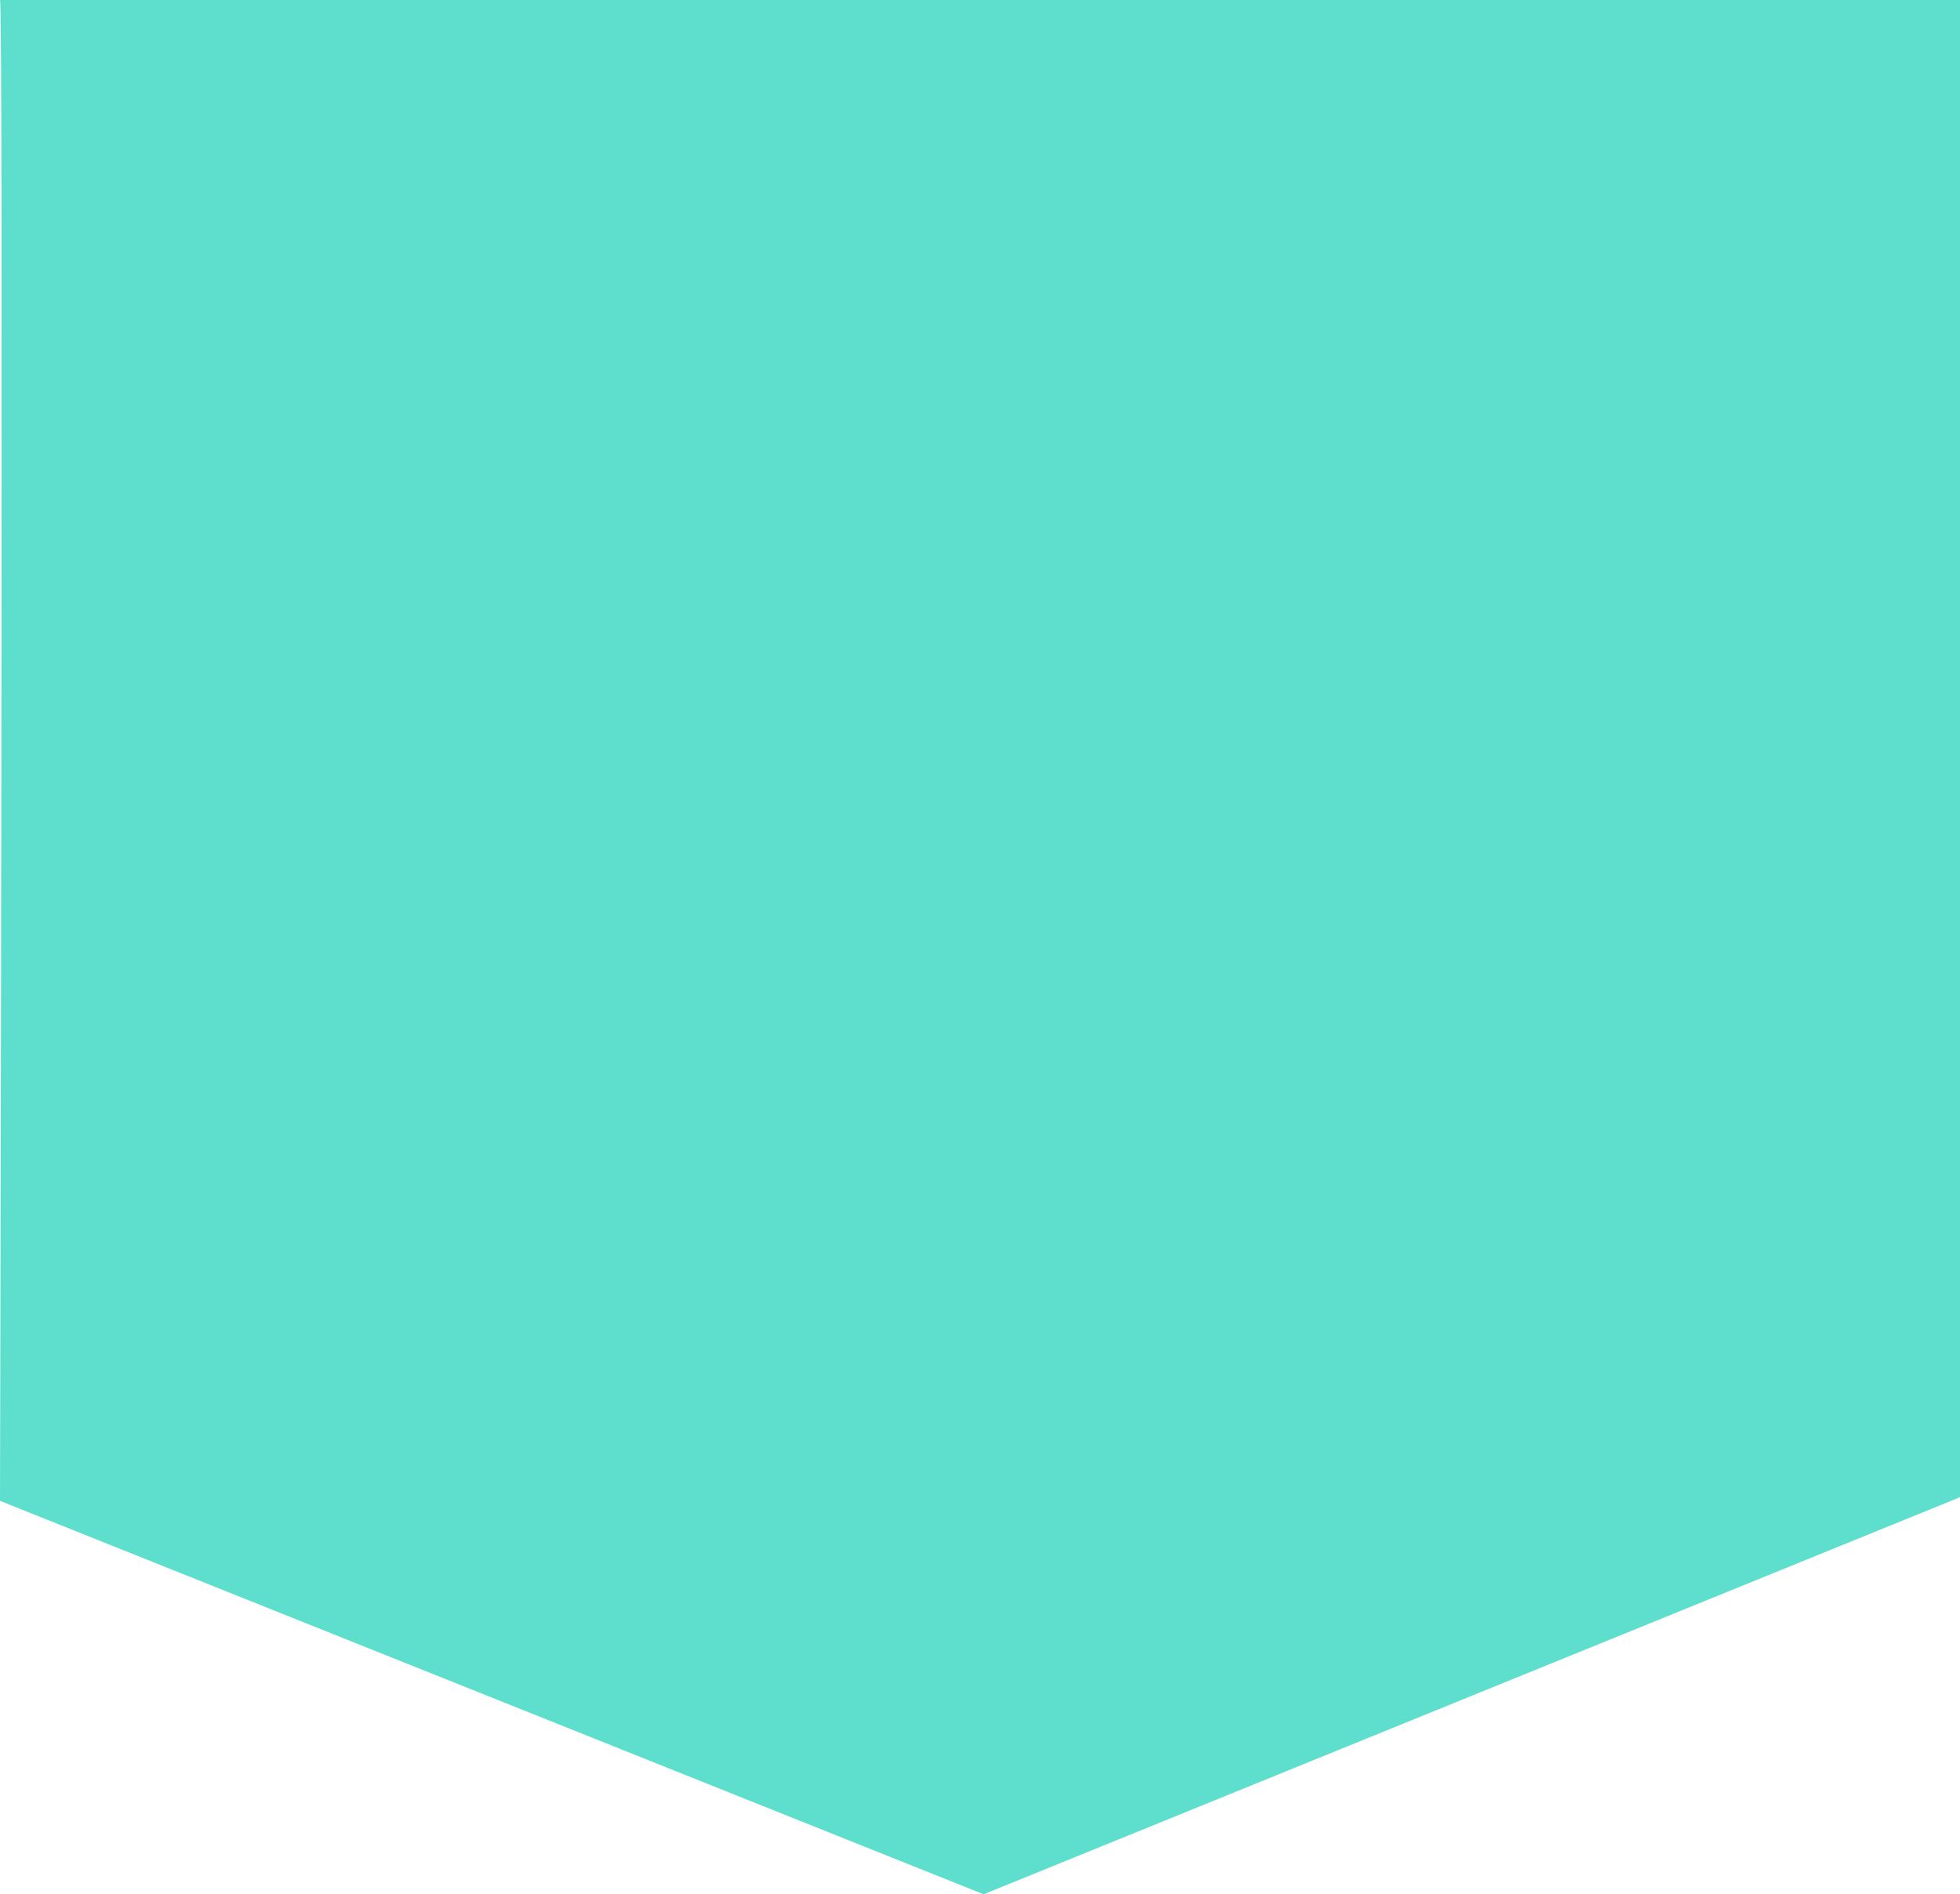 <?xml version="1.0" encoding="utf-8"?>
<!-- Generator: Adobe Illustrator 21.0.0, SVG Export Plug-In . SVG Version: 6.00 Build 0)  -->
<svg version="1.1" id="Capa_1" xmlns="http://www.w3.org/2000/svg" xmlns:xlink="http://www.w3.org/1999/xlink" x="0px" y="0px"
	 viewBox="0 0 53.8 52" style="enable-background:new 0 0 53.8 52;" xml:space="preserve">
<style type="text/css">
	.st0{fill:#5EDECC;}
</style>
<path class="st0" d="M0,0h53.8v41.1L27,52L0,41.2C0,41.2,0.1,0.1,0,0z"/>
</svg>
